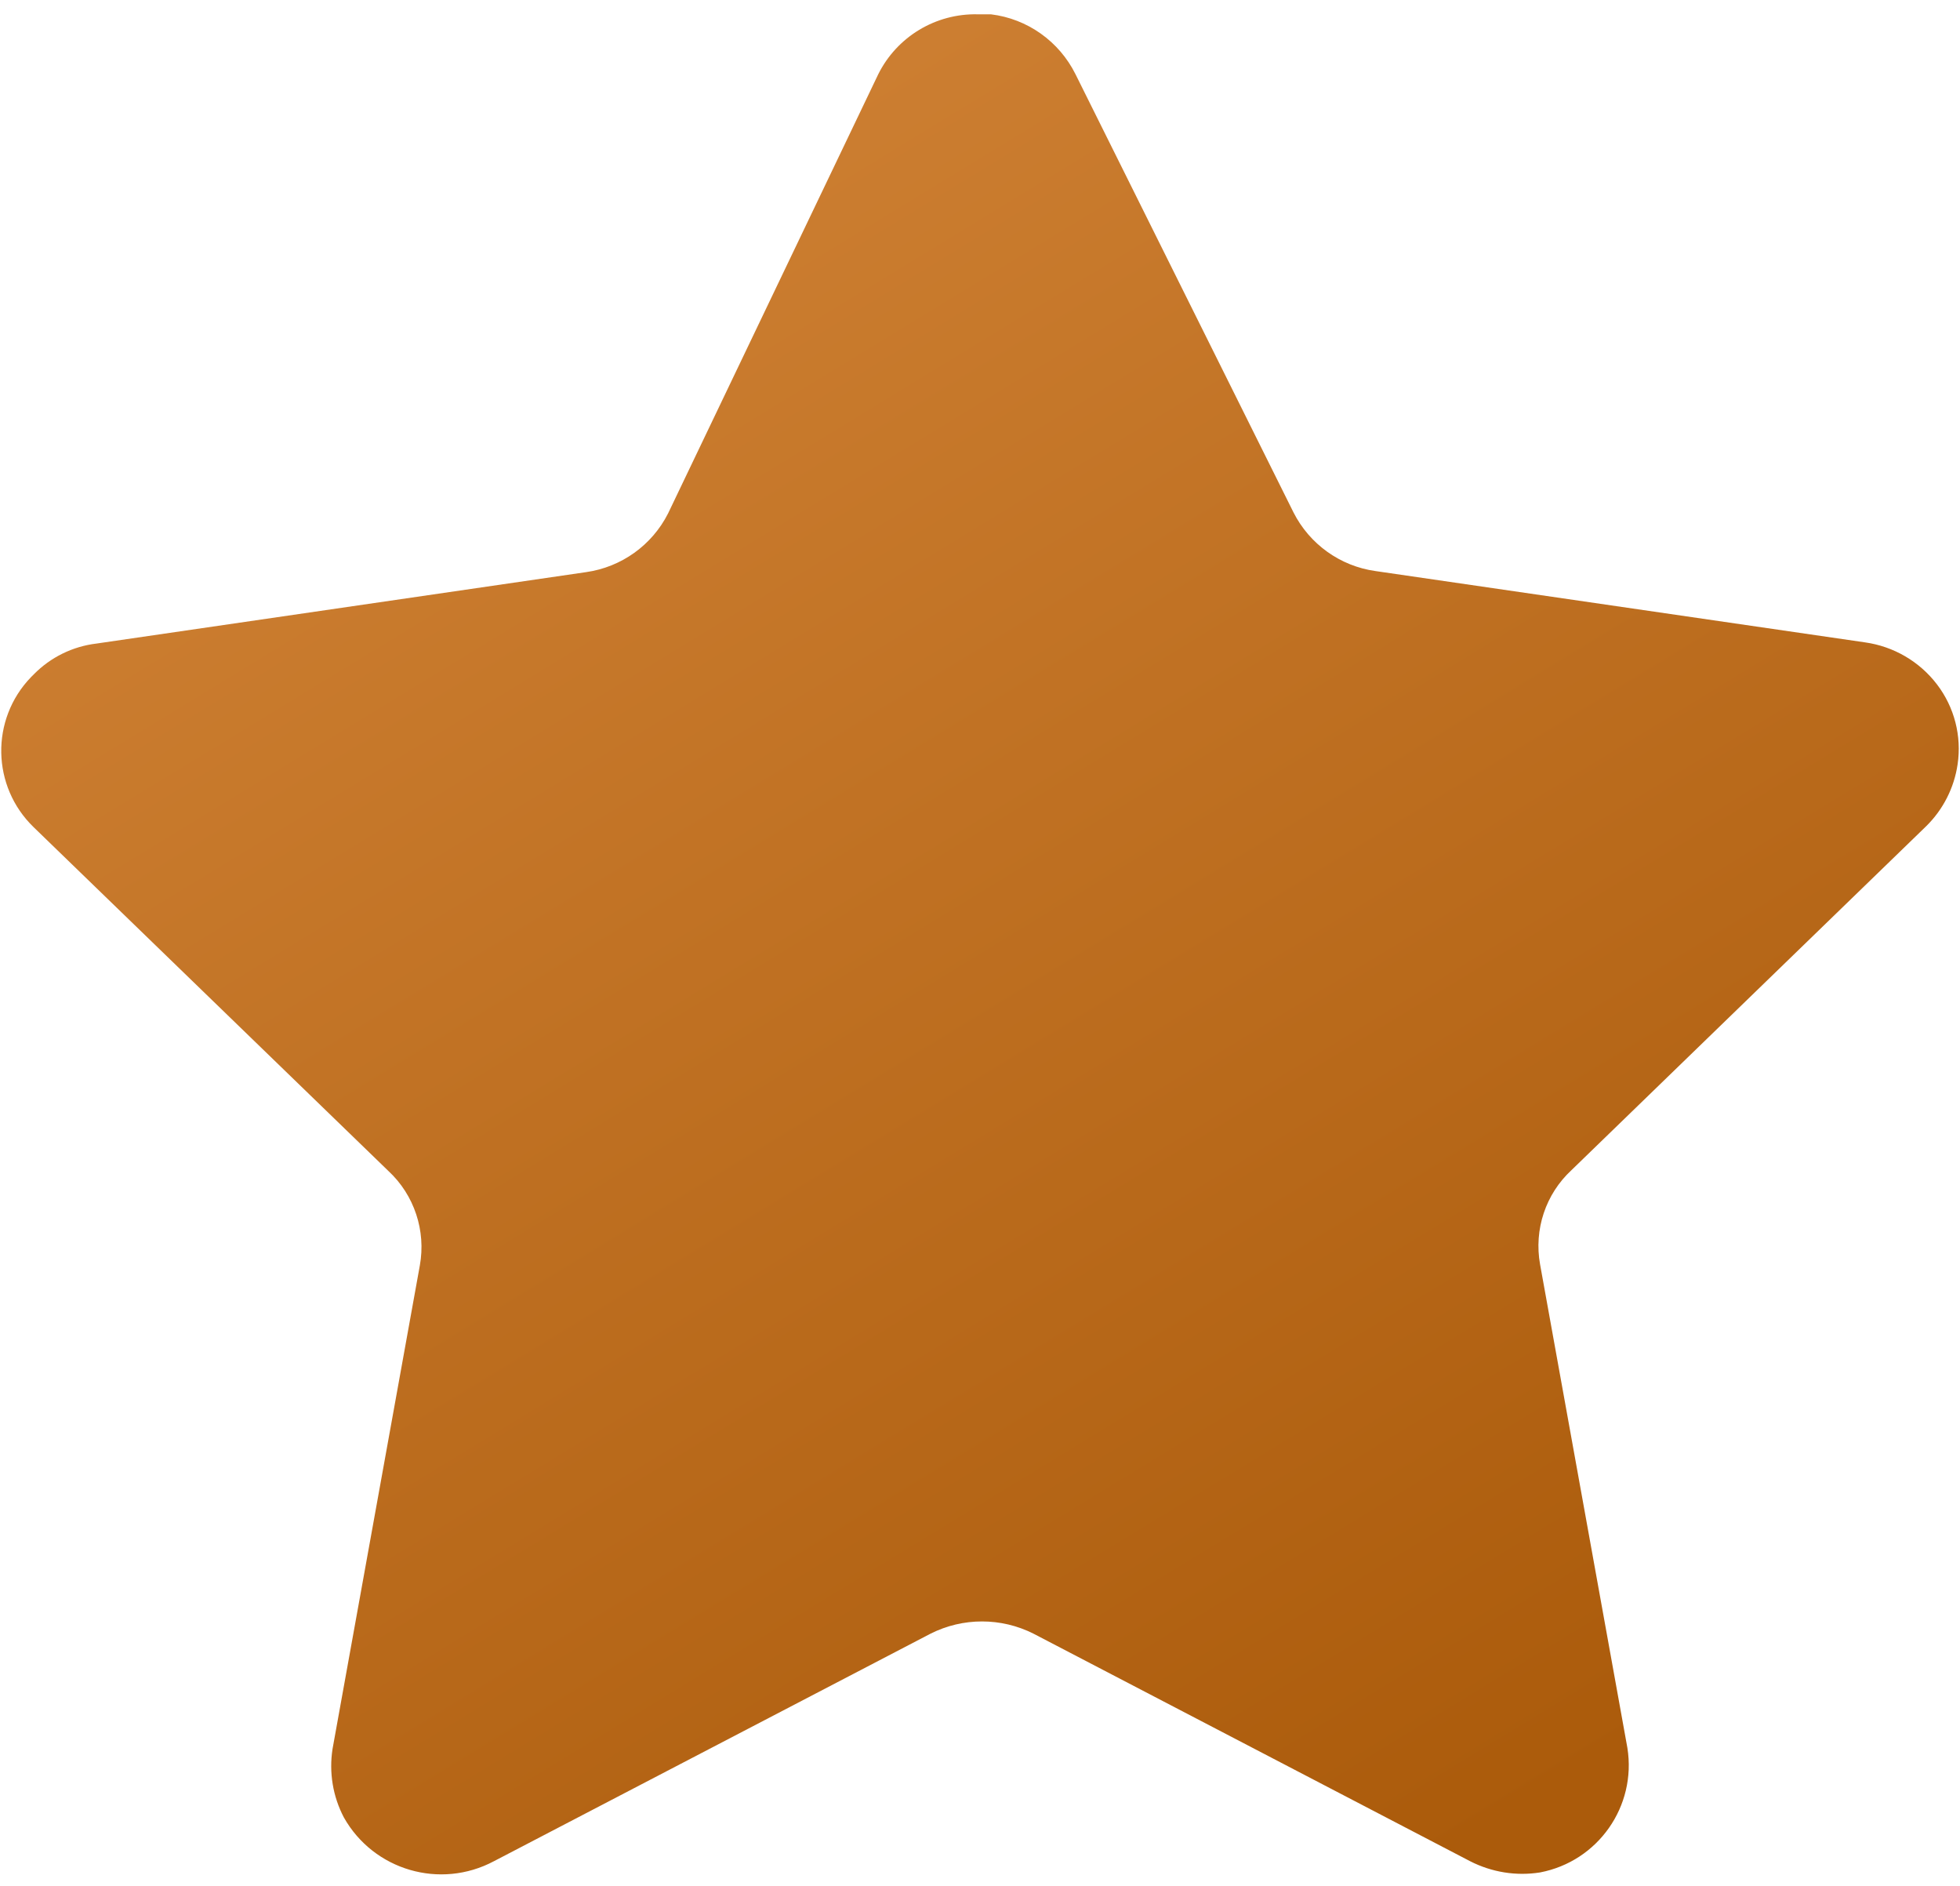 <svg width="131" height="126" viewBox="0 0 131 126" fill="none" xmlns="http://www.w3.org/2000/svg">
<path d="M71.887 4.968L86.452 34.237C87.525 36.358 89.573 37.831 91.935 38.158L124.65 42.923C126.561 43.191 128.294 44.199 129.466 45.737C130.624 47.255 131.121 49.18 130.84 51.071C130.611 52.642 129.871 54.095 128.739 55.208L105.034 78.187C103.3 79.79 102.515 82.166 102.934 84.49L108.77 116.796C109.392 120.697 106.807 124.375 102.934 125.115C101.337 125.37 99.701 125.102 98.262 124.368L69.08 109.164C66.914 108.071 64.356 108.071 62.19 109.164L33.008 124.368C29.422 126.273 24.979 124.977 22.984 121.443C22.244 120.036 21.983 118.432 22.225 116.868L28.061 84.555C28.48 82.238 27.688 79.849 25.961 78.246L2.255 55.279C-0.565 52.557 -0.65 48.074 2.066 45.253C2.124 45.194 2.19 45.128 2.255 45.063C3.381 43.917 4.859 43.191 6.456 43.001L39.171 38.23C41.527 37.896 43.575 36.437 44.654 34.303L58.696 4.968C59.946 2.455 62.537 0.891 65.35 0.956H66.227C68.668 1.251 70.794 2.763 71.887 4.968Z" fill="url(#paint0_linear_1049_803)"/>
<defs>
<linearGradient id="paint0_linear_1049_803" x1="28.867" y1="18.617" x2="94.283" y2="125.9" gradientUnits="userSpaceOnUse">
<stop stop-color="#CD7F32"/>
<stop offset="1" stop-color="#AB5B0B"/>
</linearGradient>
</defs>
</svg>
